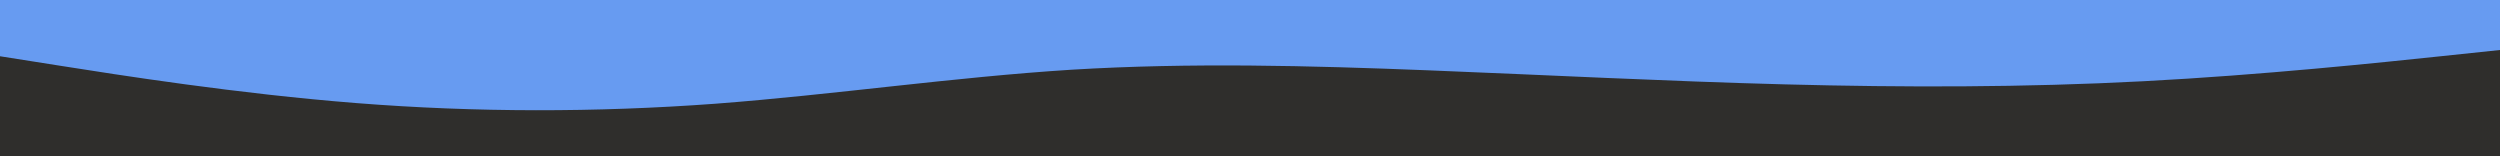 <svg id="visual" viewBox="0 0 800 50" width="800" height="50" xmlns="http://www.w3.org/2000/svg" xmlns:xlink="http://www.w3.org/1999/xlink" version="1.1"><rect x="0" y="0" width="800" height="50" fill="#679bf1"></rect><path d="M0 18L19 21C38 24 76 30 114.2 33C152.3 36 190.7 36 228.8 33.2C267 30.3 305 24.7 343 22.3C381 20 419 21 457 22.5C495 24 533 26 571.2 27C609.3 28 647.7 28 685.8 26C724 24 762 20 781 18L800 16L800 51L781 51C762 51 724 51 685.8 51C647.7 51 609.3 51 571.2 51C533 51 495 51 457 51C419 51 381 51 343 51C305 51 267 51 228.8 51C190.7 51 152.3 51 114.2 51C76 51 38 51 19 51L0 51Z" fill="#2f2e2c" stroke-linecap="round" stroke-linejoin="miter"></path></svg>